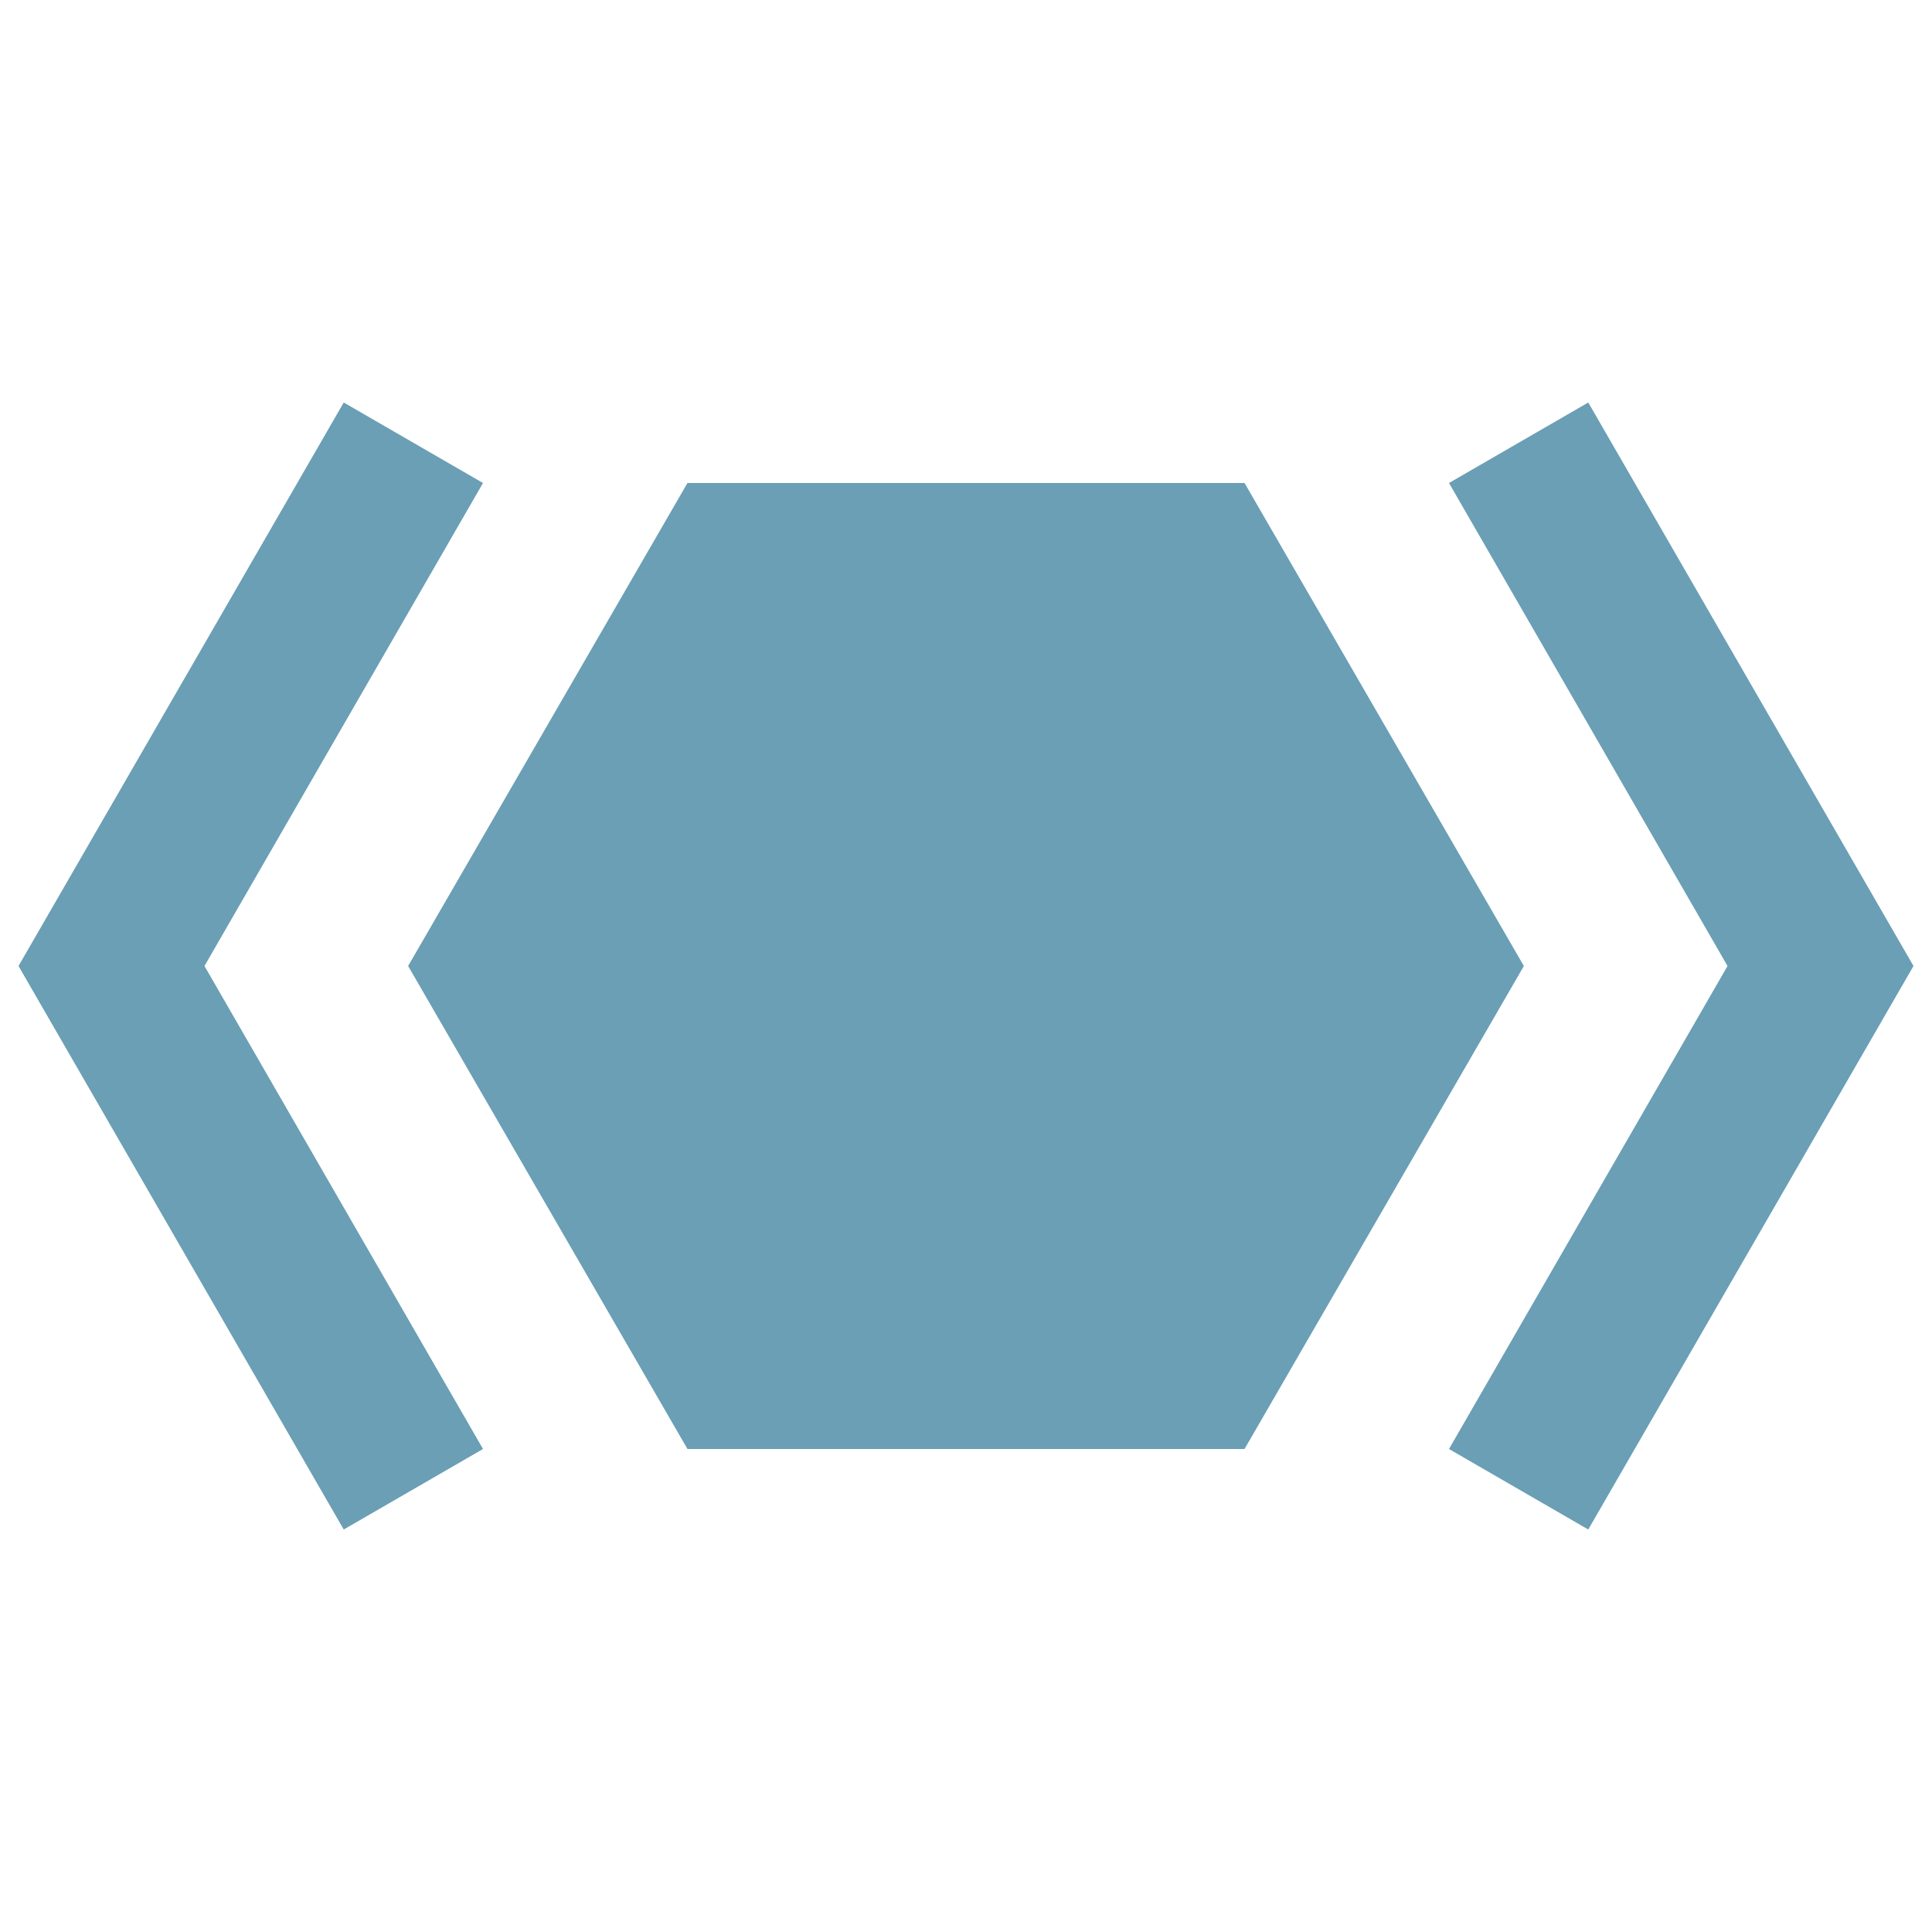 <svg xmlns="http://www.w3.org/2000/svg" xmlns:svg="http://www.w3.org/2000/svg" id="svg2" width="24" height="24" version="1.1" viewBox="0 0 24 24"><path id="path4" d="M18.93,12L15.46,18H8.54L5.07,12L8.54,6H15.46L18.93,12M23.77,12L19.73,19L18,18L21.46,12L18,6L19.73,5L23.77,12M0.23,12L4.27,5L6,6L2.54,12L6,18L4.27,19L0.23,12Z" style="fill:#6a9fb5;fill-opacity:1"/></svg>